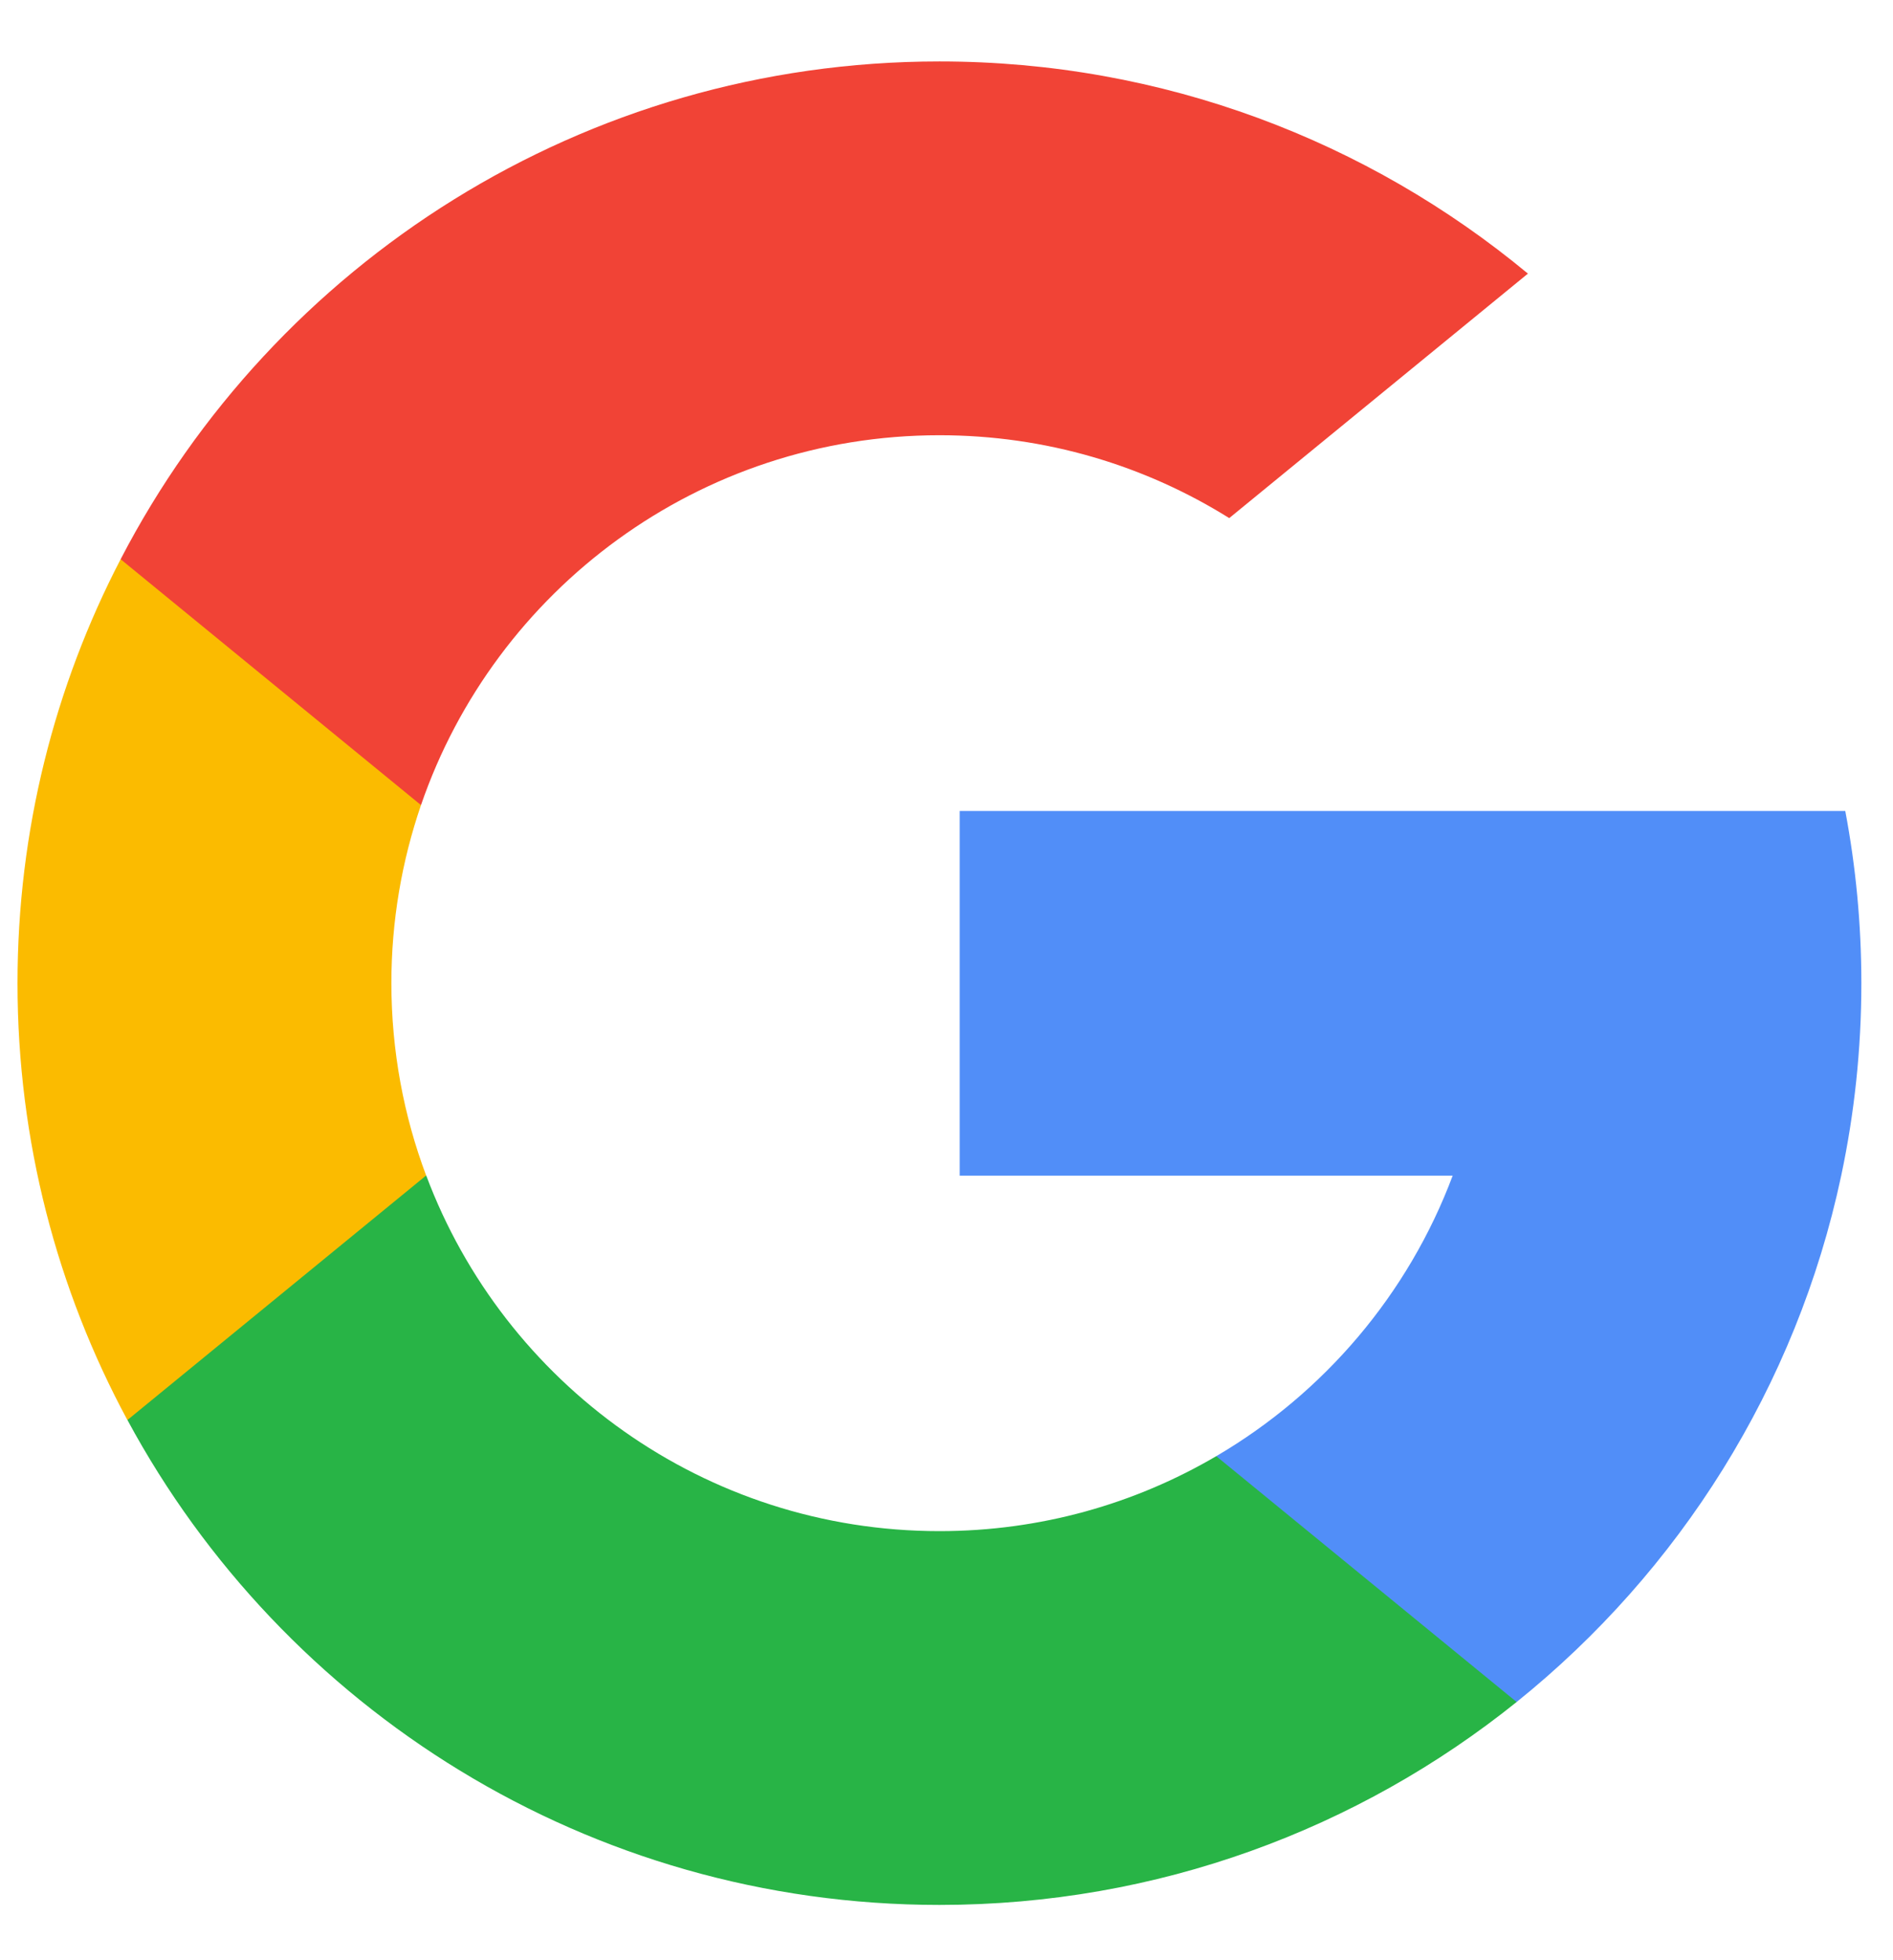 <svg width="28" height="29" viewBox="0 0 28 29" fill="none" xmlns="http://www.w3.org/2000/svg">
<g clip-path="url(#clip0_1471_152614)">
<path d="M6.303 17.39L5.354 20.934L1.884 21.008C0.847 19.084 0.259 16.884 0.259 14.546C0.259 12.284 0.809 10.152 1.784 8.274H1.785L4.874 8.841L6.227 11.911C5.944 12.737 5.789 13.623 5.789 14.546C5.79 15.546 5.971 16.506 6.303 17.39Z" fill="#FBBB00"/>
<path d="M27.294 11.998C27.45 12.823 27.532 13.675 27.532 14.546C27.532 15.522 27.429 16.474 27.234 17.393C26.57 20.519 24.835 23.248 22.433 25.18L22.432 25.179L18.541 24.98L17.99 21.543C19.585 20.608 20.831 19.145 21.487 17.393H14.195V11.998H21.593H27.294Z" fill="#518EF8"/>
<path d="M22.432 25.179L22.433 25.18C20.096 27.058 17.127 28.182 13.896 28.182C8.703 28.182 4.188 25.279 1.885 21.008L6.304 17.39C7.455 20.464 10.42 22.652 13.896 22.652C15.39 22.652 16.789 22.248 17.99 21.543L22.432 25.179Z" fill="#28B446"/>
<path d="M22.6 4.048L18.182 7.665C16.939 6.888 15.47 6.439 13.896 6.439C10.341 6.439 7.321 8.727 6.227 11.911L1.785 8.274H1.784C4.054 3.898 8.626 0.909 13.896 0.909C17.204 0.909 20.238 2.088 22.6 4.048Z" fill="#F14336"/>
</g>
<defs>
<clipPath id="clip0_1471_152614">
<rect width="27.273" height="27.273" fill="white" transform="translate(0.259 0.909)"/>
</clipPath>
</defs>
</svg>
